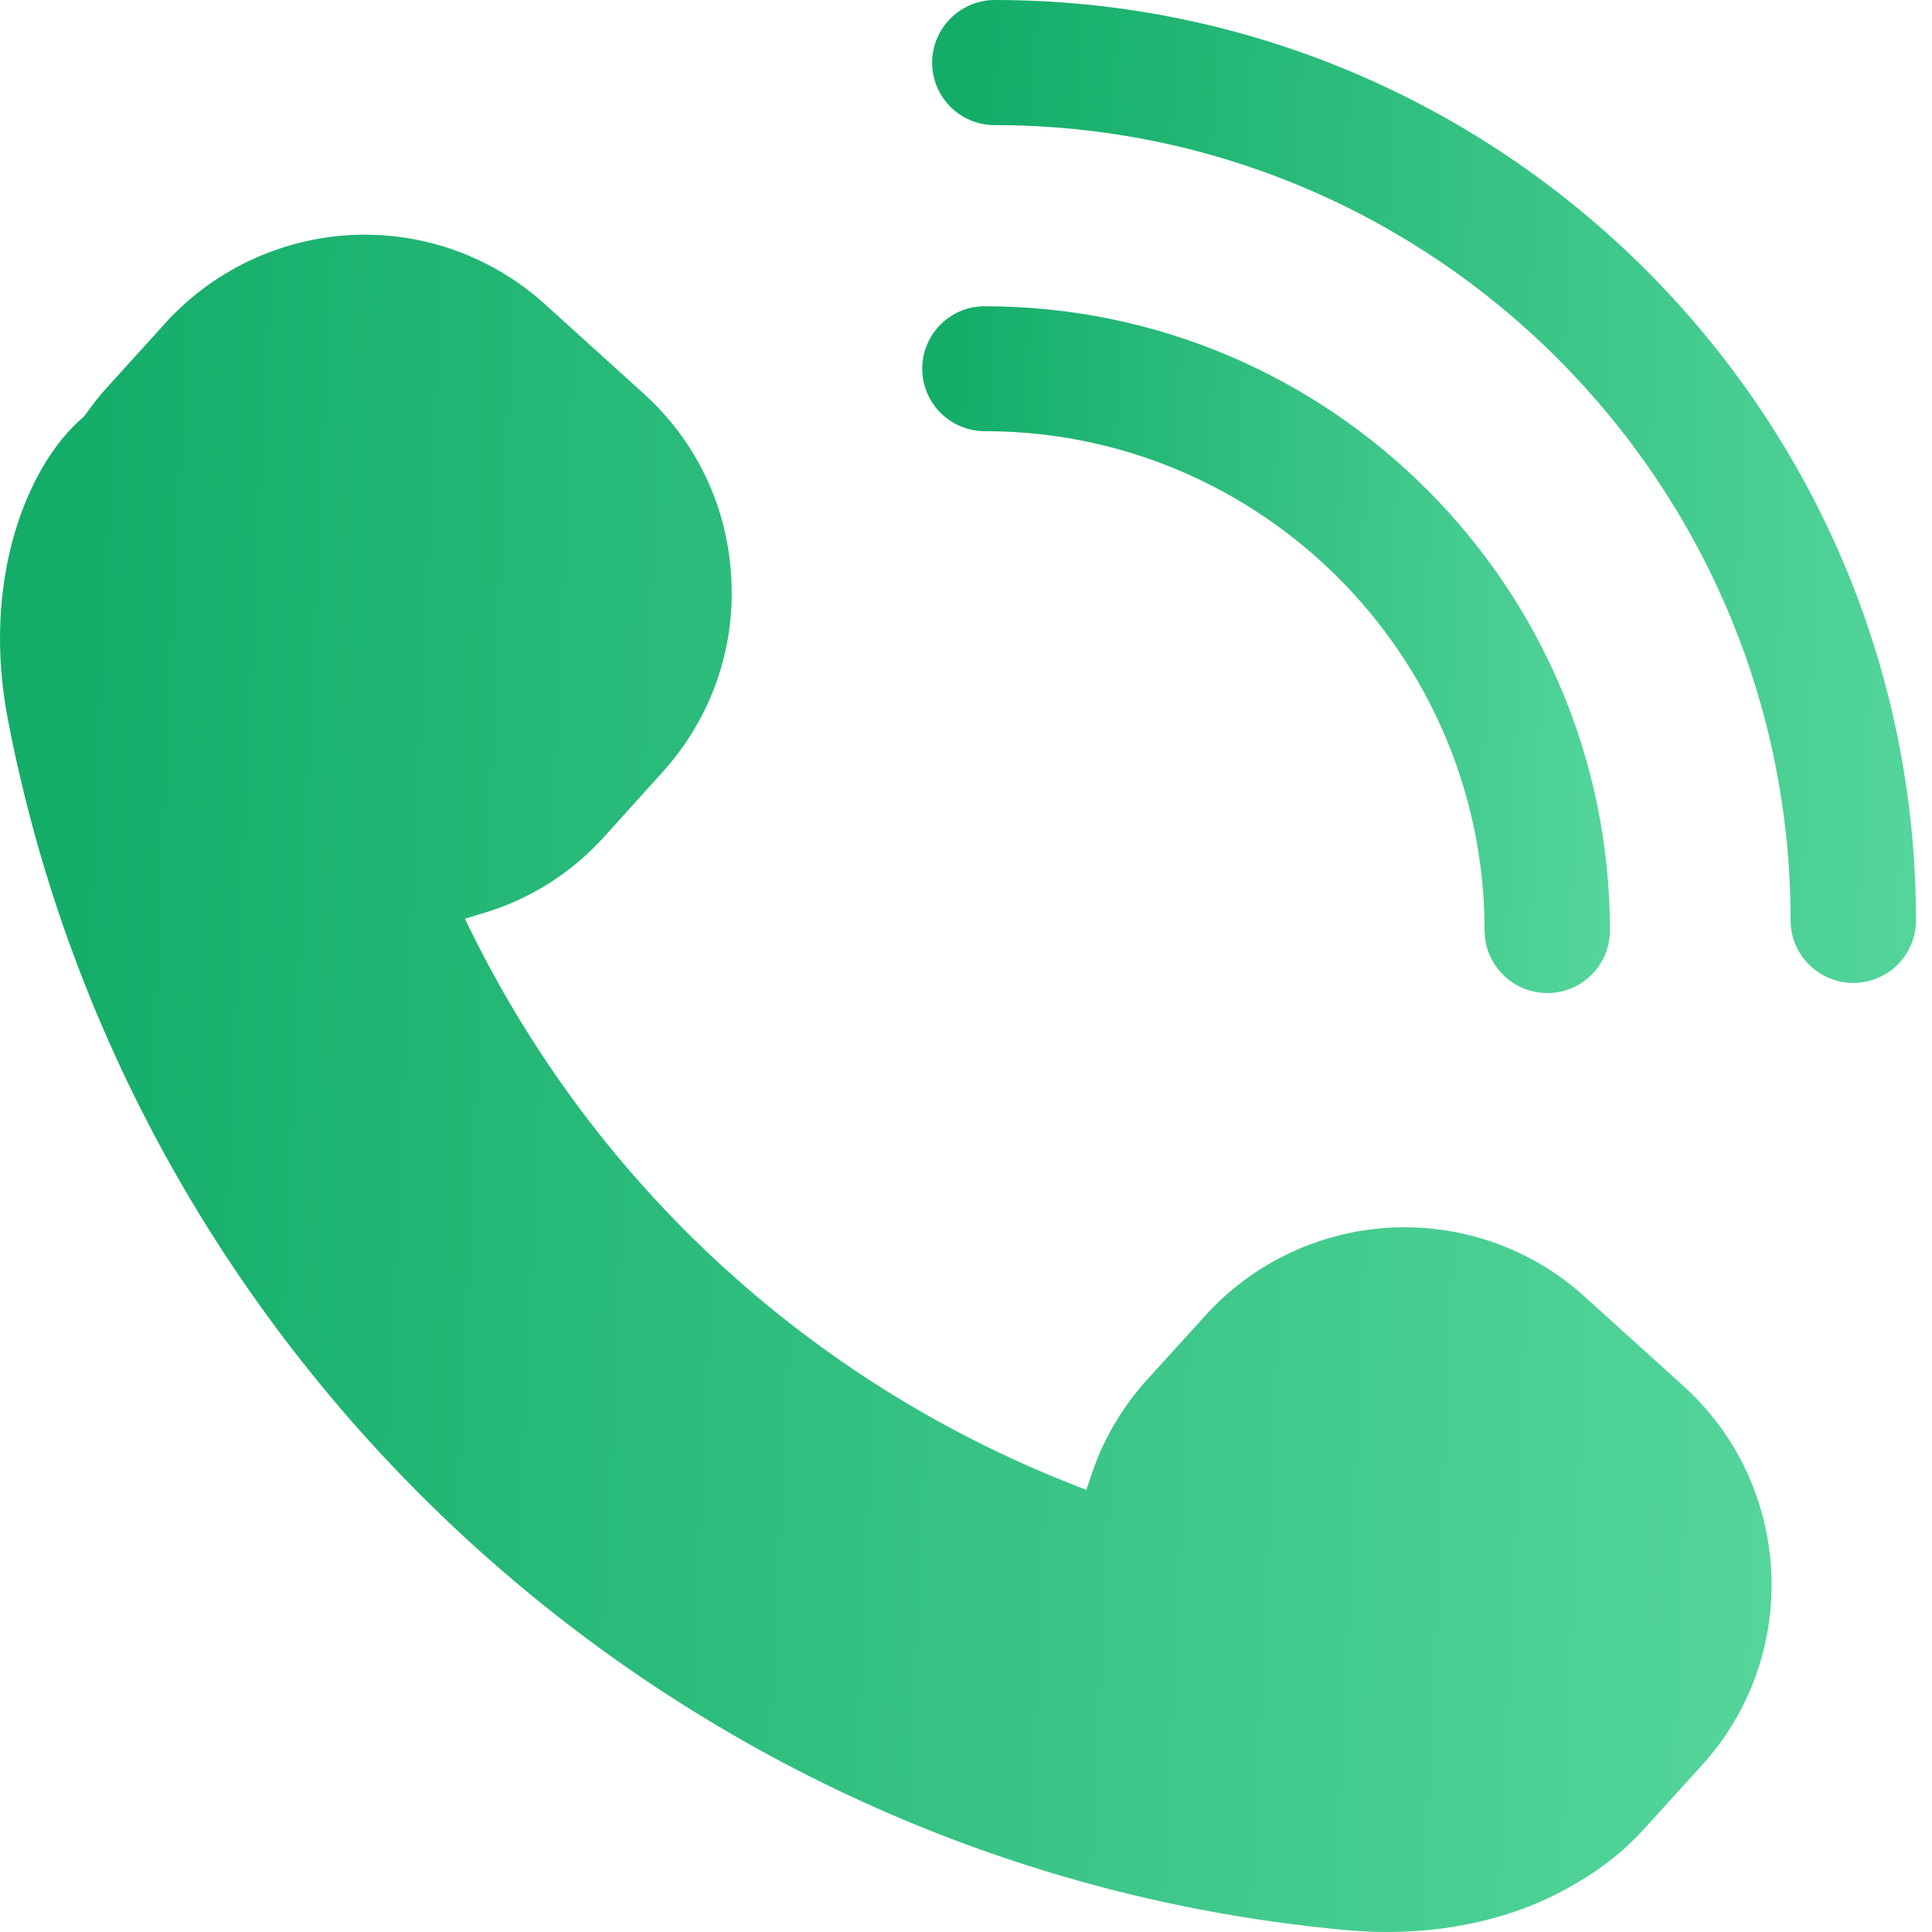 <svg width="17" height="17" viewBox="0 0 17 17" fill="none" xmlns="http://www.w3.org/2000/svg">
<path d="M5.316 7.363L5.829 6.795C6.252 6.326 6.469 5.723 6.435 5.093C6.404 4.463 6.13 3.883 5.66 3.46L4.794 2.676C4.358 2.282 3.795 2.065 3.21 2.065C2.544 2.065 1.903 2.349 1.456 2.842L0.941 3.41C0.876 3.482 0.811 3.561 0.753 3.648L0.729 3.674C0.243 4.088 -0.169 5.098 0.07 6.334C1.174 12.081 6.019 16.459 11.855 16.984C12.62 17.053 13.34 16.895 13.886 16.561C14.105 16.433 14.298 16.279 14.464 16.096L14.979 15.529C15.853 14.562 15.778 13.067 14.811 12.194L13.944 11.41C13.509 11.015 12.945 10.799 12.358 10.799C11.691 10.799 11.051 11.083 10.606 11.576L10.091 12.143C9.872 12.386 9.708 12.665 9.605 12.973L9.559 13.11L9.424 13.057C7.131 12.153 5.263 10.438 4.163 8.231L4.091 8.084L4.248 8.036C4.659 7.916 5.027 7.683 5.316 7.363Z" fill="url(#paint0_linear_97_152)"/>
<path d="M8.202 0.551C8.202 0.854 8.447 1.101 8.753 1.101C12.616 1.101 15.756 4.239 15.756 8.099C15.756 8.402 16.004 8.649 16.308 8.649C16.611 8.649 16.859 8.404 16.859 8.099C16.859 3.633 13.222 0 8.753 0C8.45 0 8.202 0.248 8.202 0.551Z" fill="url(#paint1_linear_97_152)"/>
<path d="M8.115 3.244C8.115 3.547 8.361 3.794 8.666 3.794C11.09 3.794 13.063 5.764 13.063 8.187C13.063 8.49 13.311 8.738 13.614 8.738C13.918 8.738 14.166 8.493 14.166 8.187C14.166 5.158 11.699 2.695 8.666 2.695C8.361 2.693 8.115 2.941 8.115 3.244Z" fill="url(#paint2_linear_97_152)"/>
<defs>
<linearGradient id="paint0_linear_97_152" x1="0.448" y1="5.875" x2="15.928" y2="6.589" gradientUnits="userSpaceOnUse">
<stop stop-color="#13AD68"/>
<stop offset="1" stop-color="#54D59B"/>
</linearGradient>
<linearGradient id="paint1_linear_97_152" x1="8.451" y1="2.207" x2="17.049" y2="2.587" gradientUnits="userSpaceOnUse">
<stop stop-color="#13AD68"/>
<stop offset="1" stop-color="#54D59B"/>
</linearGradient>
<linearGradient id="paint2_linear_97_152" x1="8.289" y1="4.237" x2="14.298" y2="4.503" gradientUnits="userSpaceOnUse">
<stop stop-color="#13AD68"/>
<stop offset="1" stop-color="#54D59B"/>
</linearGradient>
</defs>
</svg>
